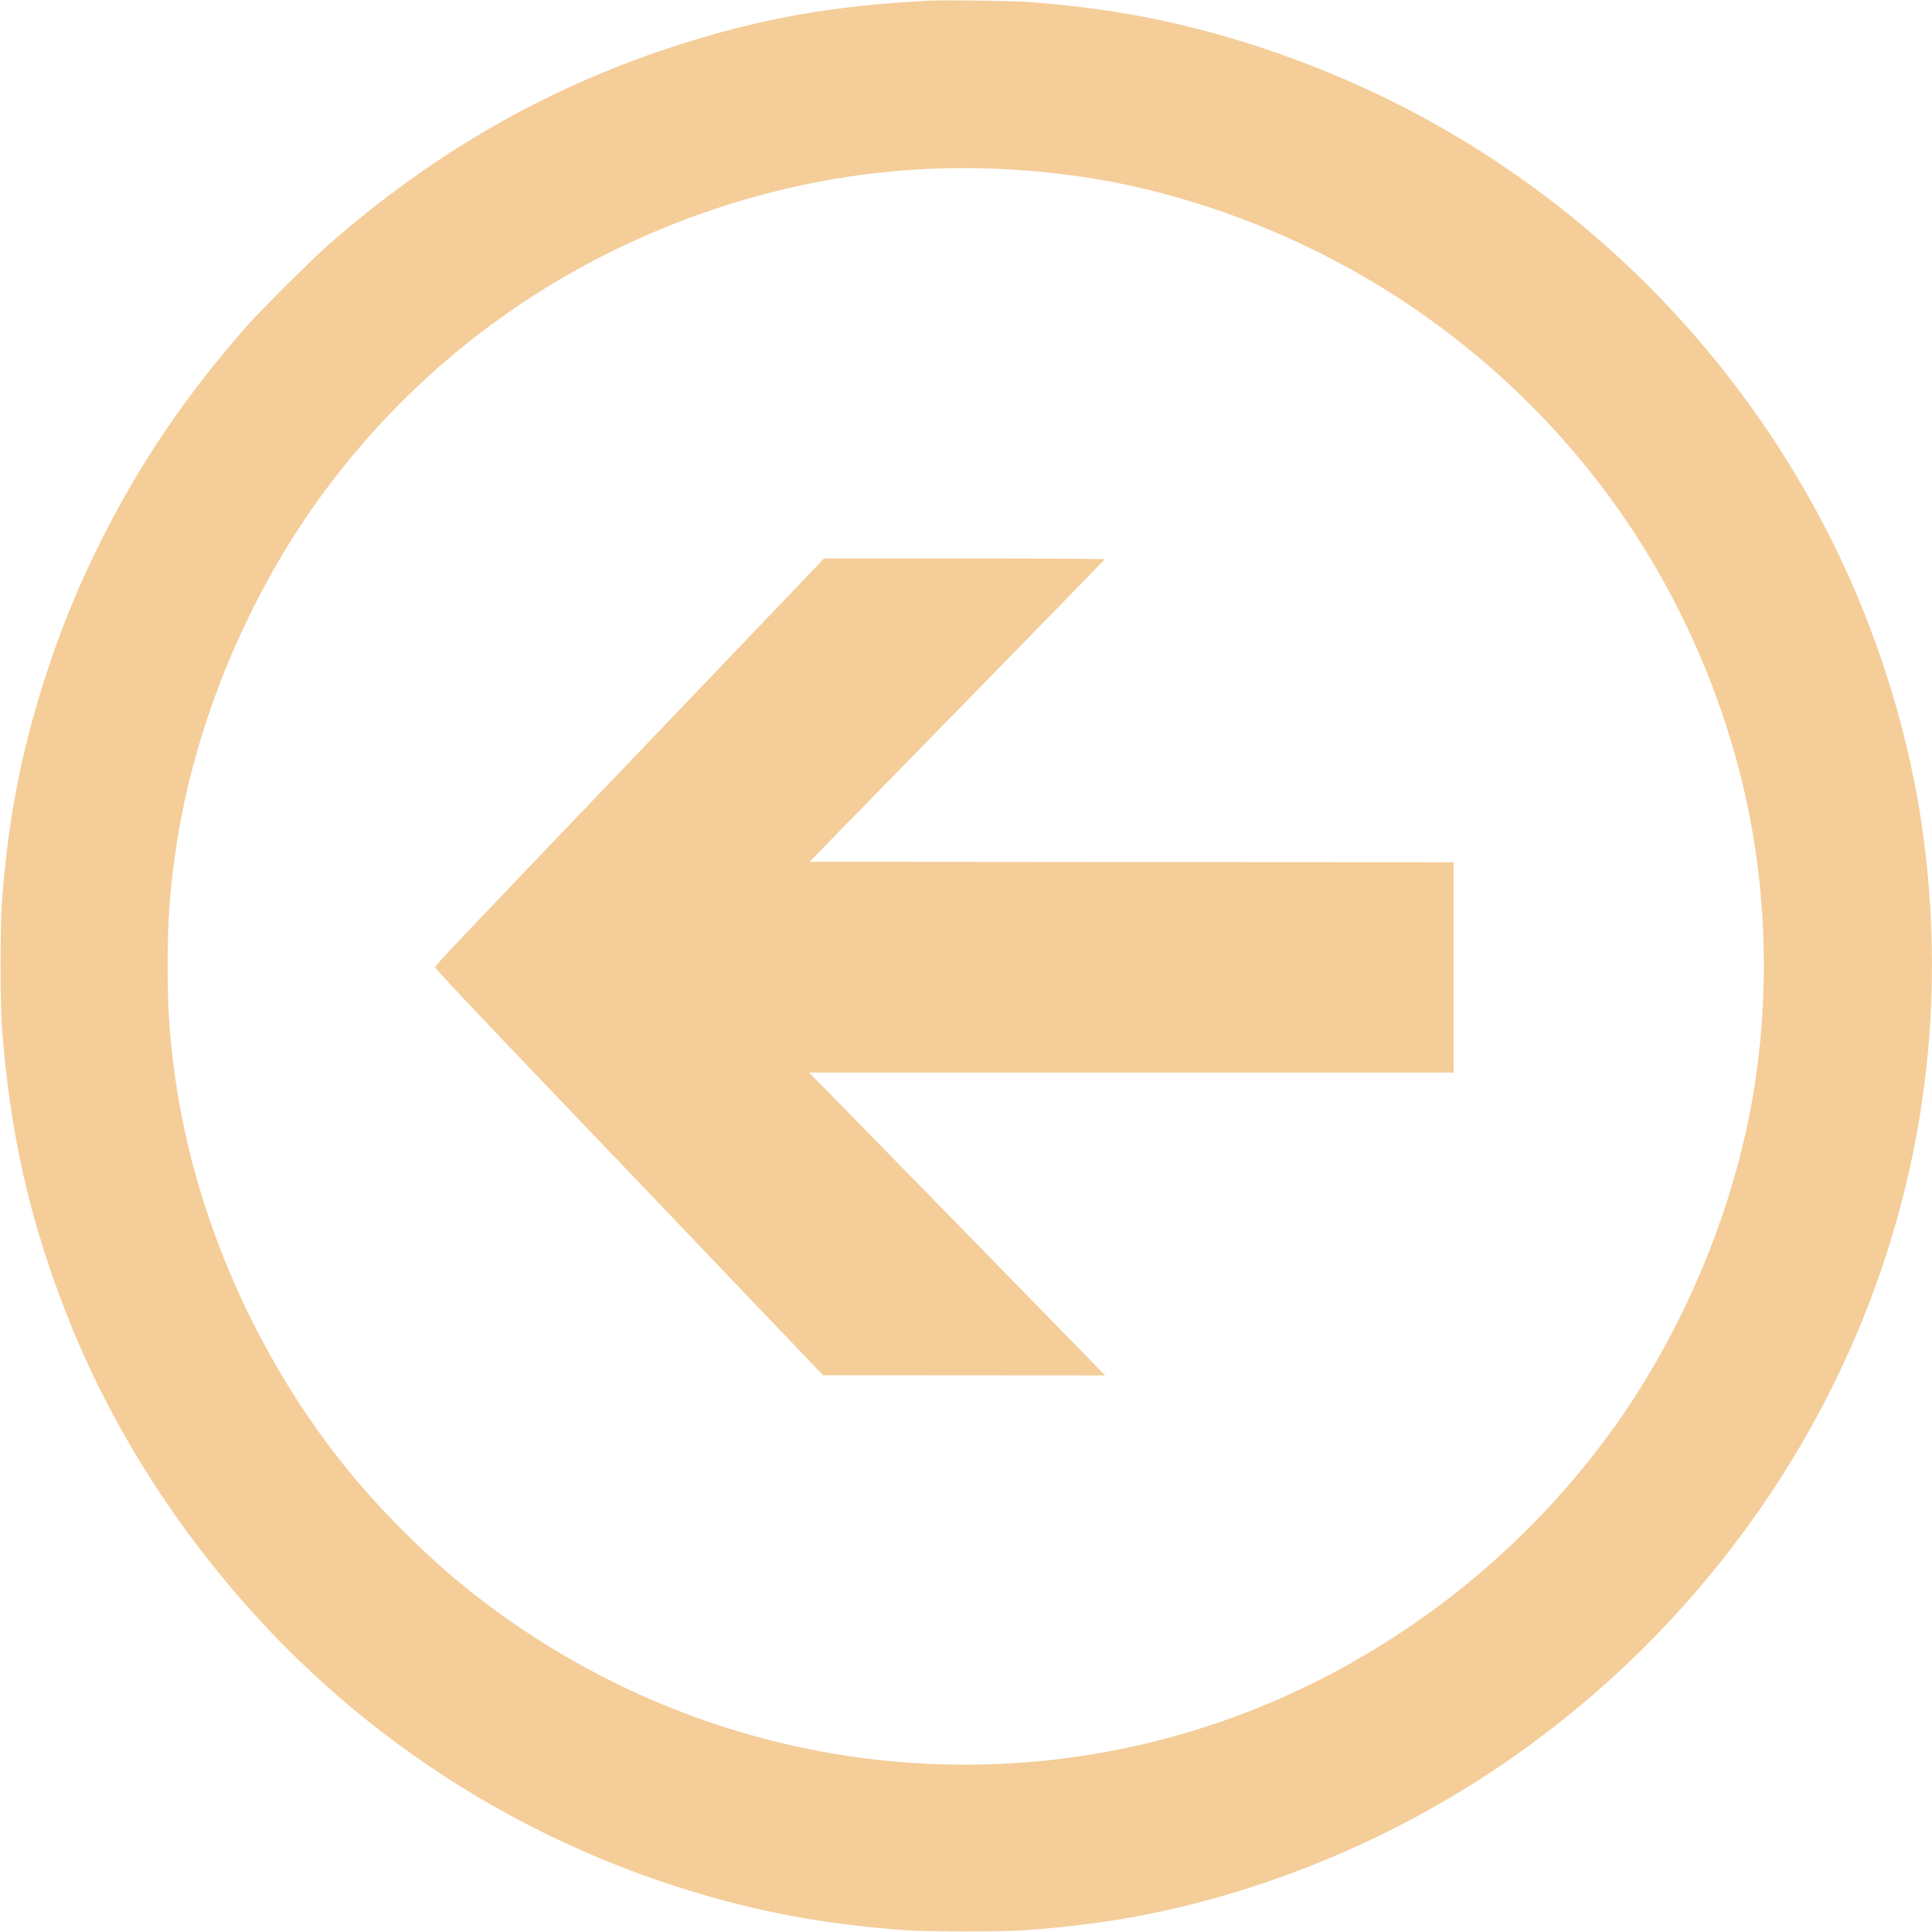 <?xml version="1.0" standalone="no"?>
<!DOCTYPE svg PUBLIC "-//W3C//DTD SVG 20010904//EN"
 "http://www.w3.org/TR/2001/REC-SVG-20010904/DTD/svg10.dtd">
<svg version="1.0" xmlns="http://www.w3.org/2000/svg"
 width="2048pt" height="2048pt" viewBox="0 0 2048 2048"
 preserveAspectRatio="xMidYMid meet">

<g transform="translate(0,2048) scale(0.1,-0.1)"
fill="#000000" stroke="none">
<path d="M9875 20474 c-1068 -53 -1852 -195 -2781 -502 -1323 -438 -2505
-1119 -3594 -2071 -185 -161 -720 -693 -882 -876 -648 -733 -1156 -1485 -1568
-2320 -208 -421 -365 -797 -504 -1205 -306 -896 -461 -1666 -528 -2620 -16
-237 -16 -1027 0 -1255 84 -1153 297 -2093 709 -3130 632 -1589 1732 -3083
3082 -4185 1005 -821 2156 -1444 3396 -1839 798 -254 1529 -391 2410 -453 232
-16 1015 -16 1240 0 771 56 1378 159 2044 347 2106 596 3958 1829 5335 3551
747 935 1322 1979 1706 3099 484 1414 643 2889 474 4395 -103 924 -356 1877
-732 2766 -636 1502 -1637 2851 -2900 3906 -902 754 -1923 1347 -3027 1758
-958 356 -1862 551 -2875 620 -155 11 -873 21 -1005 14z m710 -1784 c917 -42
1725 -208 2580 -530 1532 -576 2868 -1577 3846 -2880 675 -899 1173 -1950
1448 -3055 267 -1073 311 -2246 125 -3350 -207 -1227 -737 -2495 -1475 -3527
-510 -713 -1144 -1359 -1854 -1889 -1627 -1214 -3575 -1797 -5570 -1668 -1756
113 -3454 789 -4823 1921 -398 329 -853 788 -1179 1190 -958 1181 -1612 2665
-1823 4135 -63 441 -83 737 -83 1208 0 468 20 766 84 1210 190 1333 767 2723
1585 3825 852 1148 1973 2054 3274 2647 1235 563 2551 823 3865 763z" fill="#f4cd99"/>
<path d="M8384 14192 c-193 -202 -757 -793 -1255 -1313 -2500 -2614 -2514
-2629 -2514 -2653 0 -17 330 -368 1285 -1367 707 -739 1632 -1707 2055 -2151
l770 -806 1495 -1 1494 -1 -60 63 c-246 253 -2719 2784 -2878 2945 l-200 202
3417 0 3417 0 0 1115 0 1115 -3414 2 -3414 3 391 401 c216 221 919 940 1562
1598 644 658 1172 1201 1173 1206 2 7 -538 10 -1485 10 l-1488 0 -351 -368z" fill="#f4cd99"/>
</g>
</svg>
